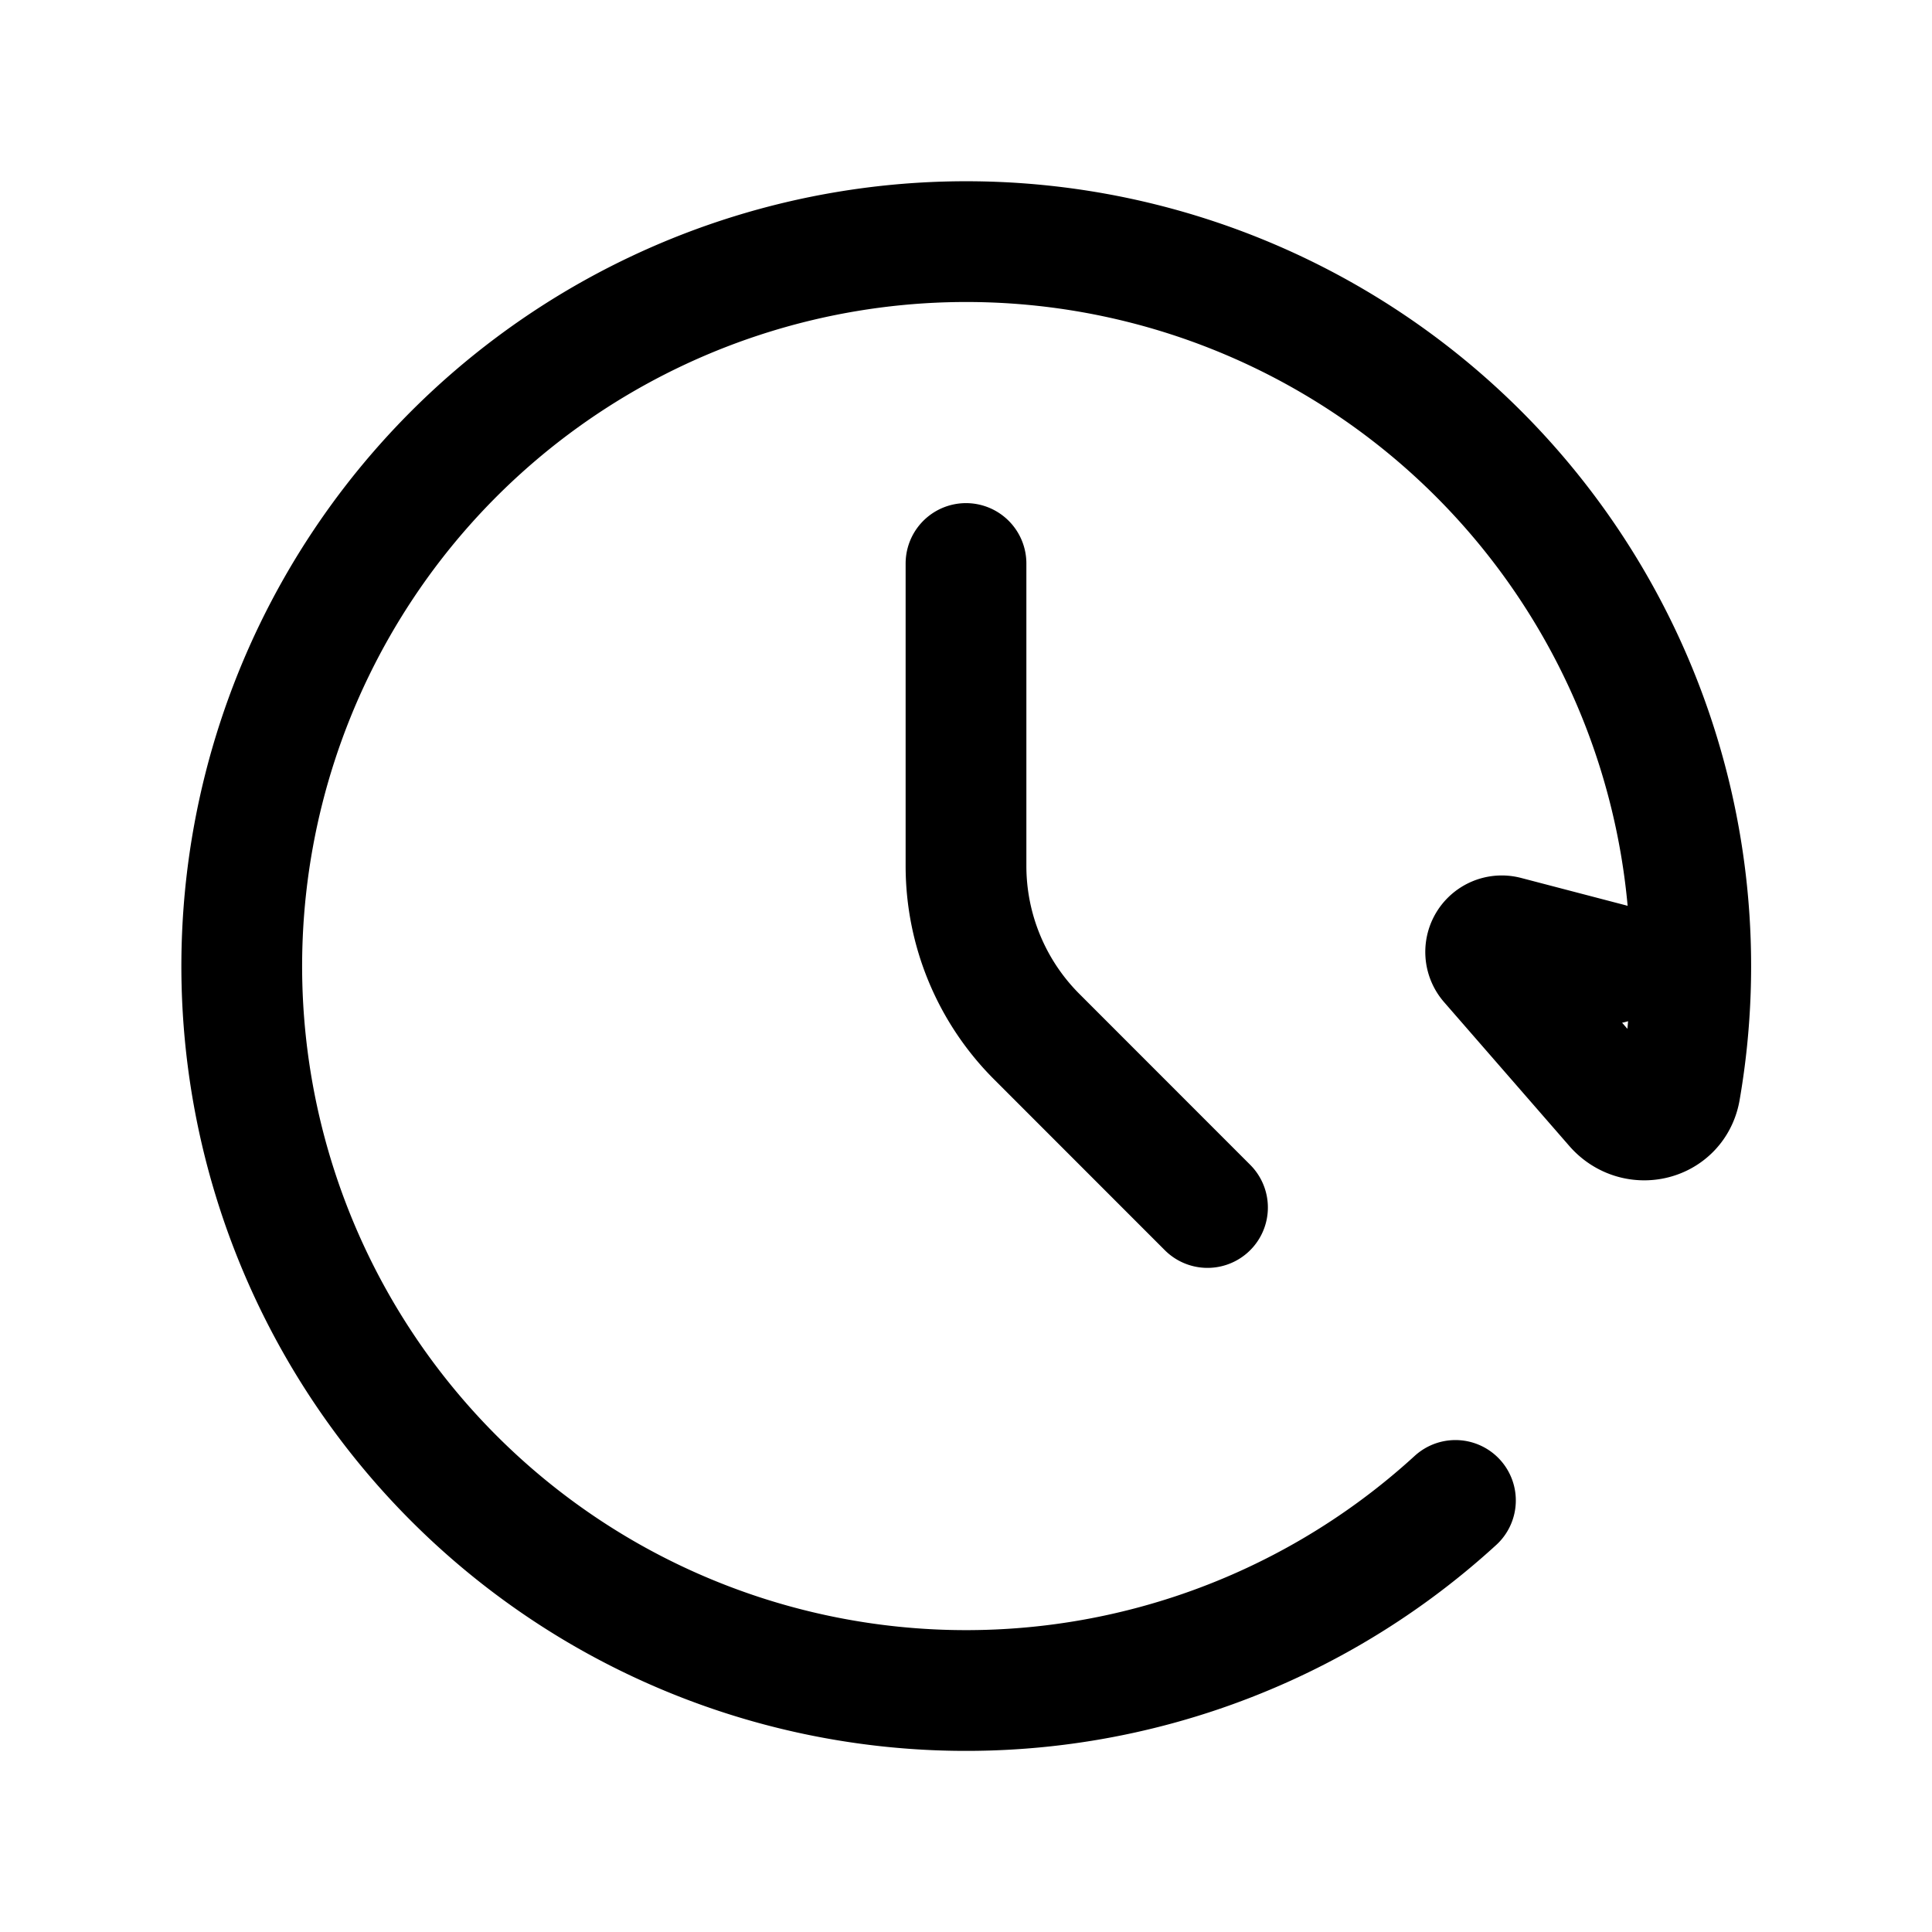 <svg xmlns="http://www.w3.org/2000/svg" width="24" height="24" viewBox="0 0 24 24" fill="none">
    <path stroke="currentColor" stroke-linecap="round" stroke-linejoin="round" stroke-width="1.5" d="M12 7v3.757a3 3 0 0 0 .879 2.121L15 15m5-3.03-1.293-.338a.2.2 0 0 0-.202.325l1.554 1.785c.26.3.744.187.812-.204A9 9 0 1 0 7.5 19.794a9.004 9.004 0 0 0 10.58-1.155"/>
</svg>